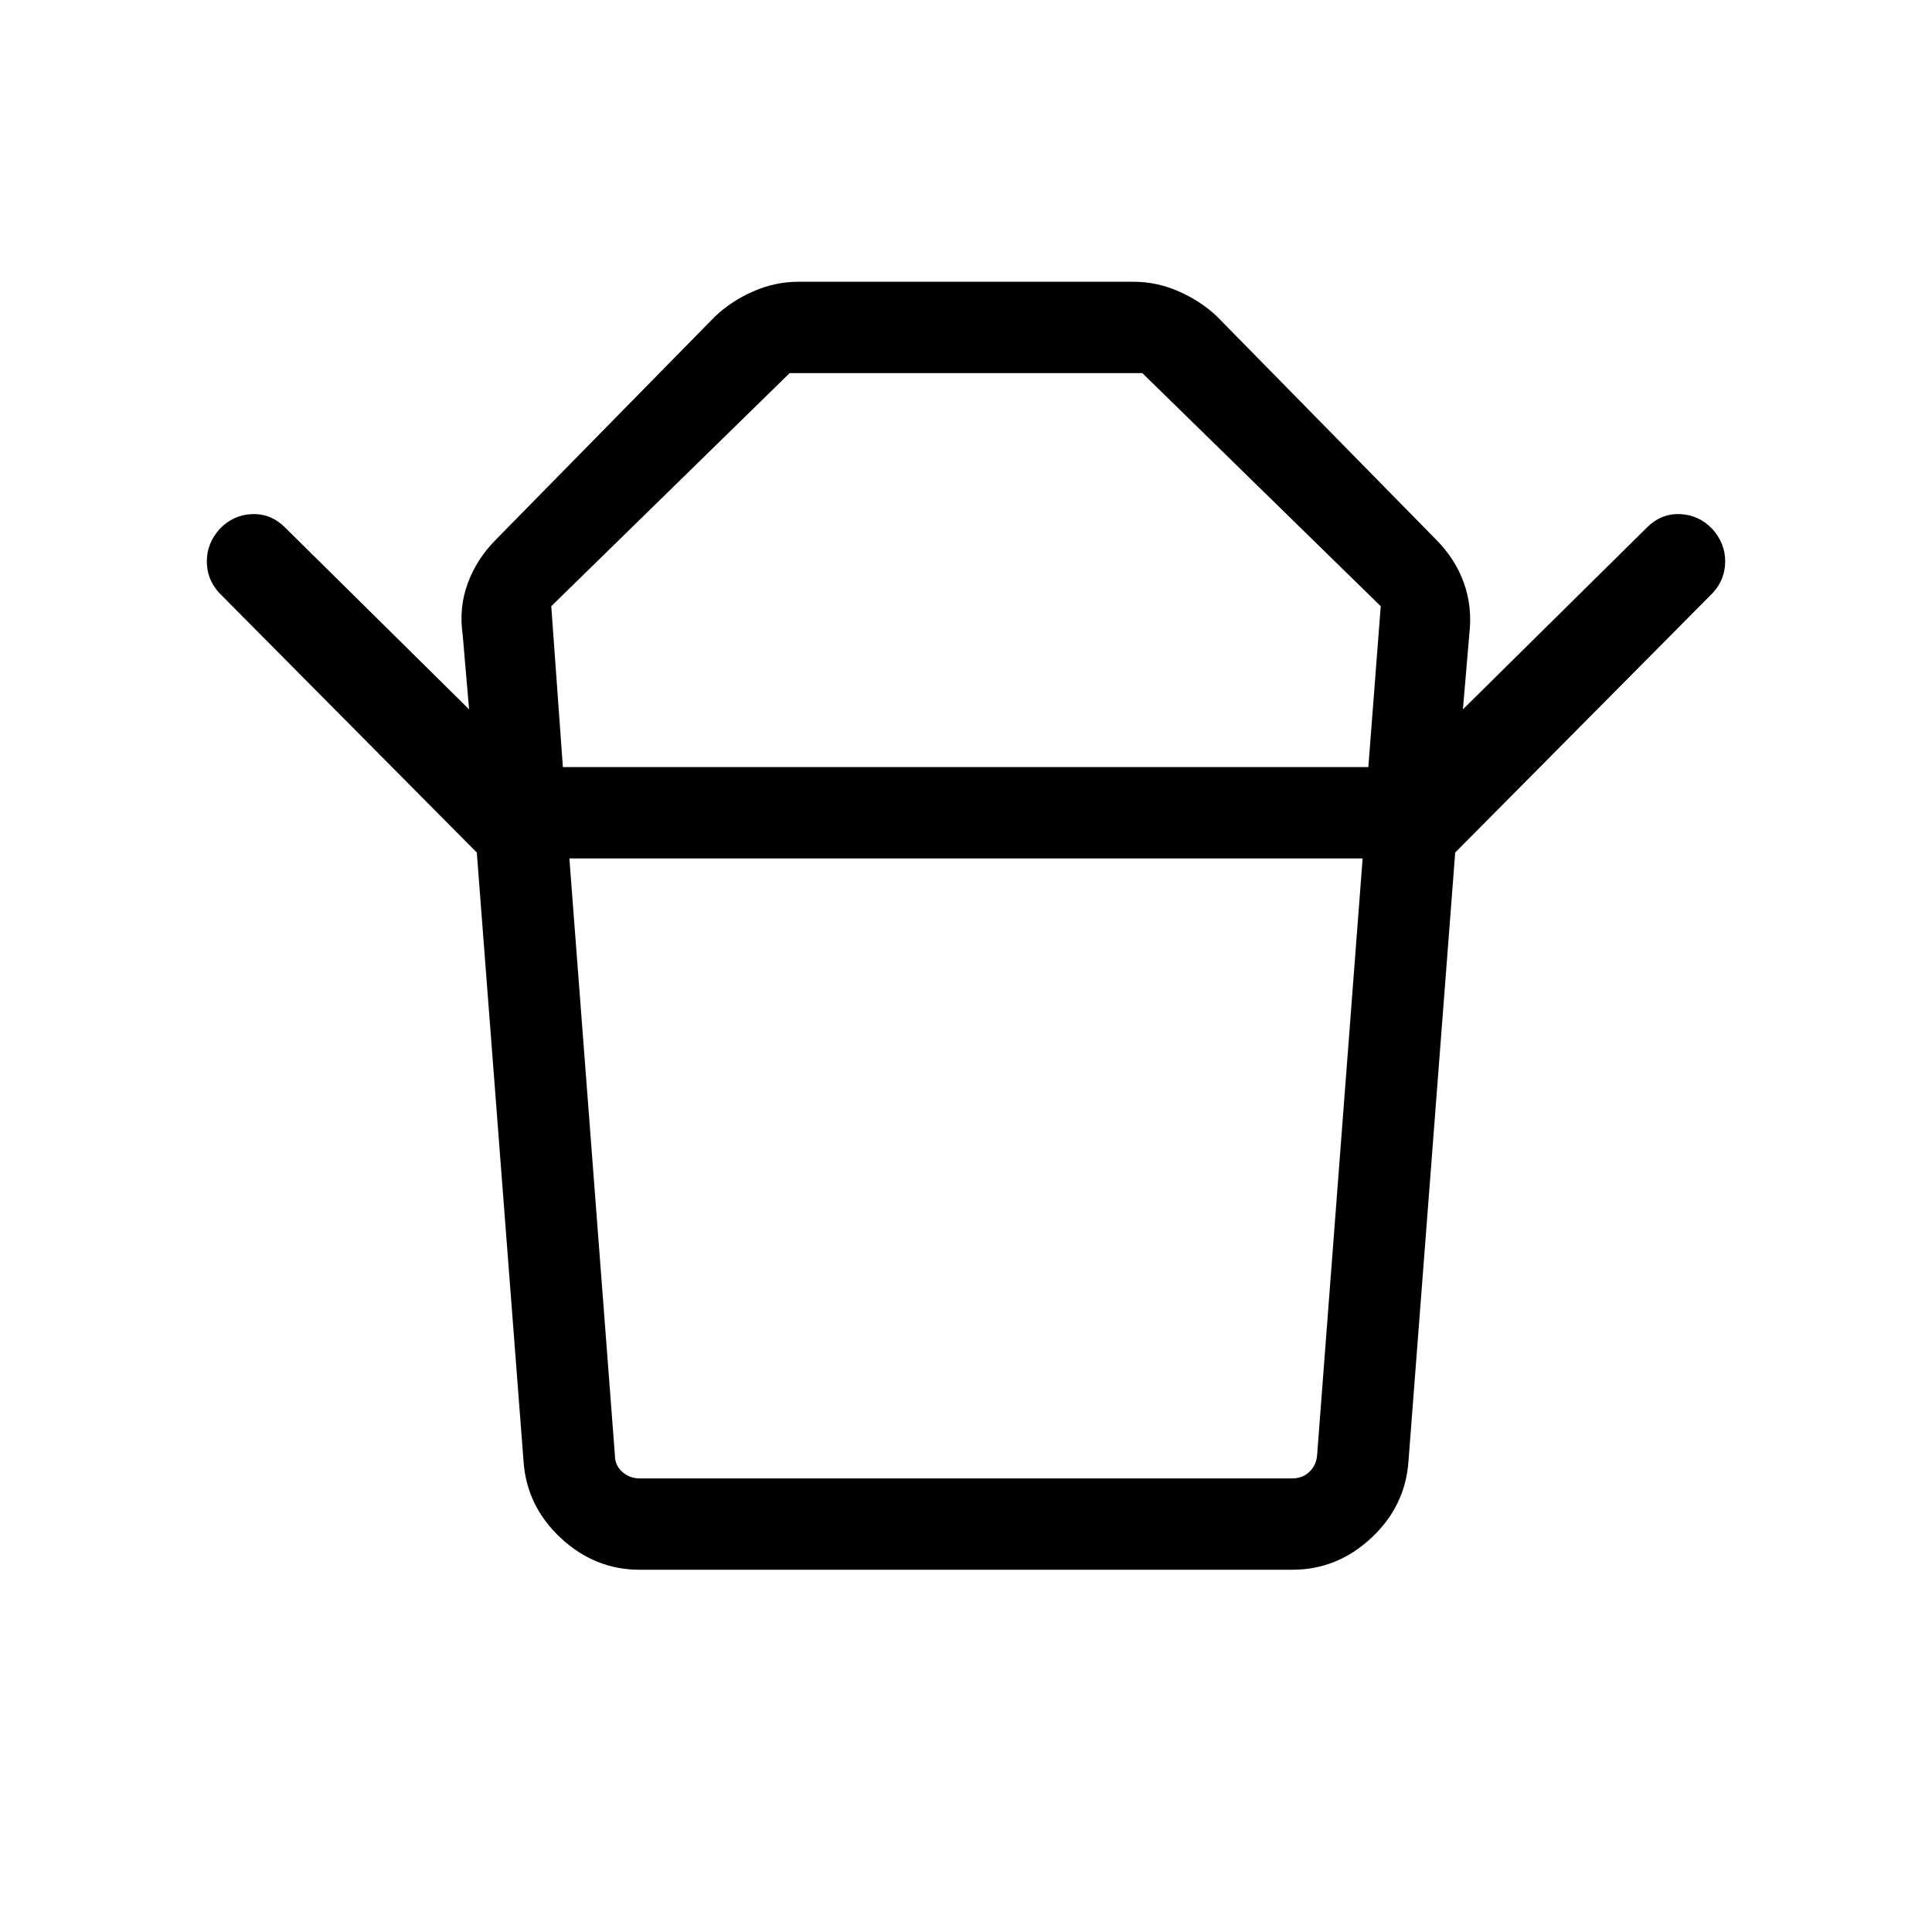 <svg xmlns="http://www.w3.org/2000/svg" height="48" viewBox="0 -960 960 960" width="48"><path d="M317.85-225.39h324.3q5 0 8.46-3.26 3.47-3.27 3.85-8.27l22.62-296.54H282.92l22.62 296.54q0 5 3.65 8.27 3.66 3.26 8.66 3.26Zm-38.16-353.46h400.23l6.16-79.92-118.46-115.84H392.38L273.92-658.77l5.77 79.92Zm-42.77 42.47L108.85-665.46q-6.08-6.69-6.08-15.62 0-8.92 6.31-16 6.69-7.07 16.11-7.46 9.43-.38 16.5 6.69l91.39 90.31-3.16-36.84q-2-13.62 2.5-25.81T246.54-692l108.77-110.77q8-7.61 18.92-12.42 10.92-4.81 22.54-4.81h166.46q11.62 0 22.54 4.81t18.92 12.42L713.46-692q9.62 9.62 13.92 21.62 4.31 12 2.7 25.61l-3.16 37.23 91.39-90.31q7.07-7.07 16.5-6.69 9.42.39 16.11 7.46 6.31 7.08 6.31 16 0 8.93-6.08 15.62L723.08-536.38H236.92ZM642.15-180h-324.3q-22.23 0-39.16-15.73-16.92-15.73-18.53-37.96l-23.24-302.69h486.16l-23.24 302.69q-1.61 22.23-18.53 37.96Q664.38-180 642.15-180ZM480-578.85Zm0 45.39Z"/></svg>